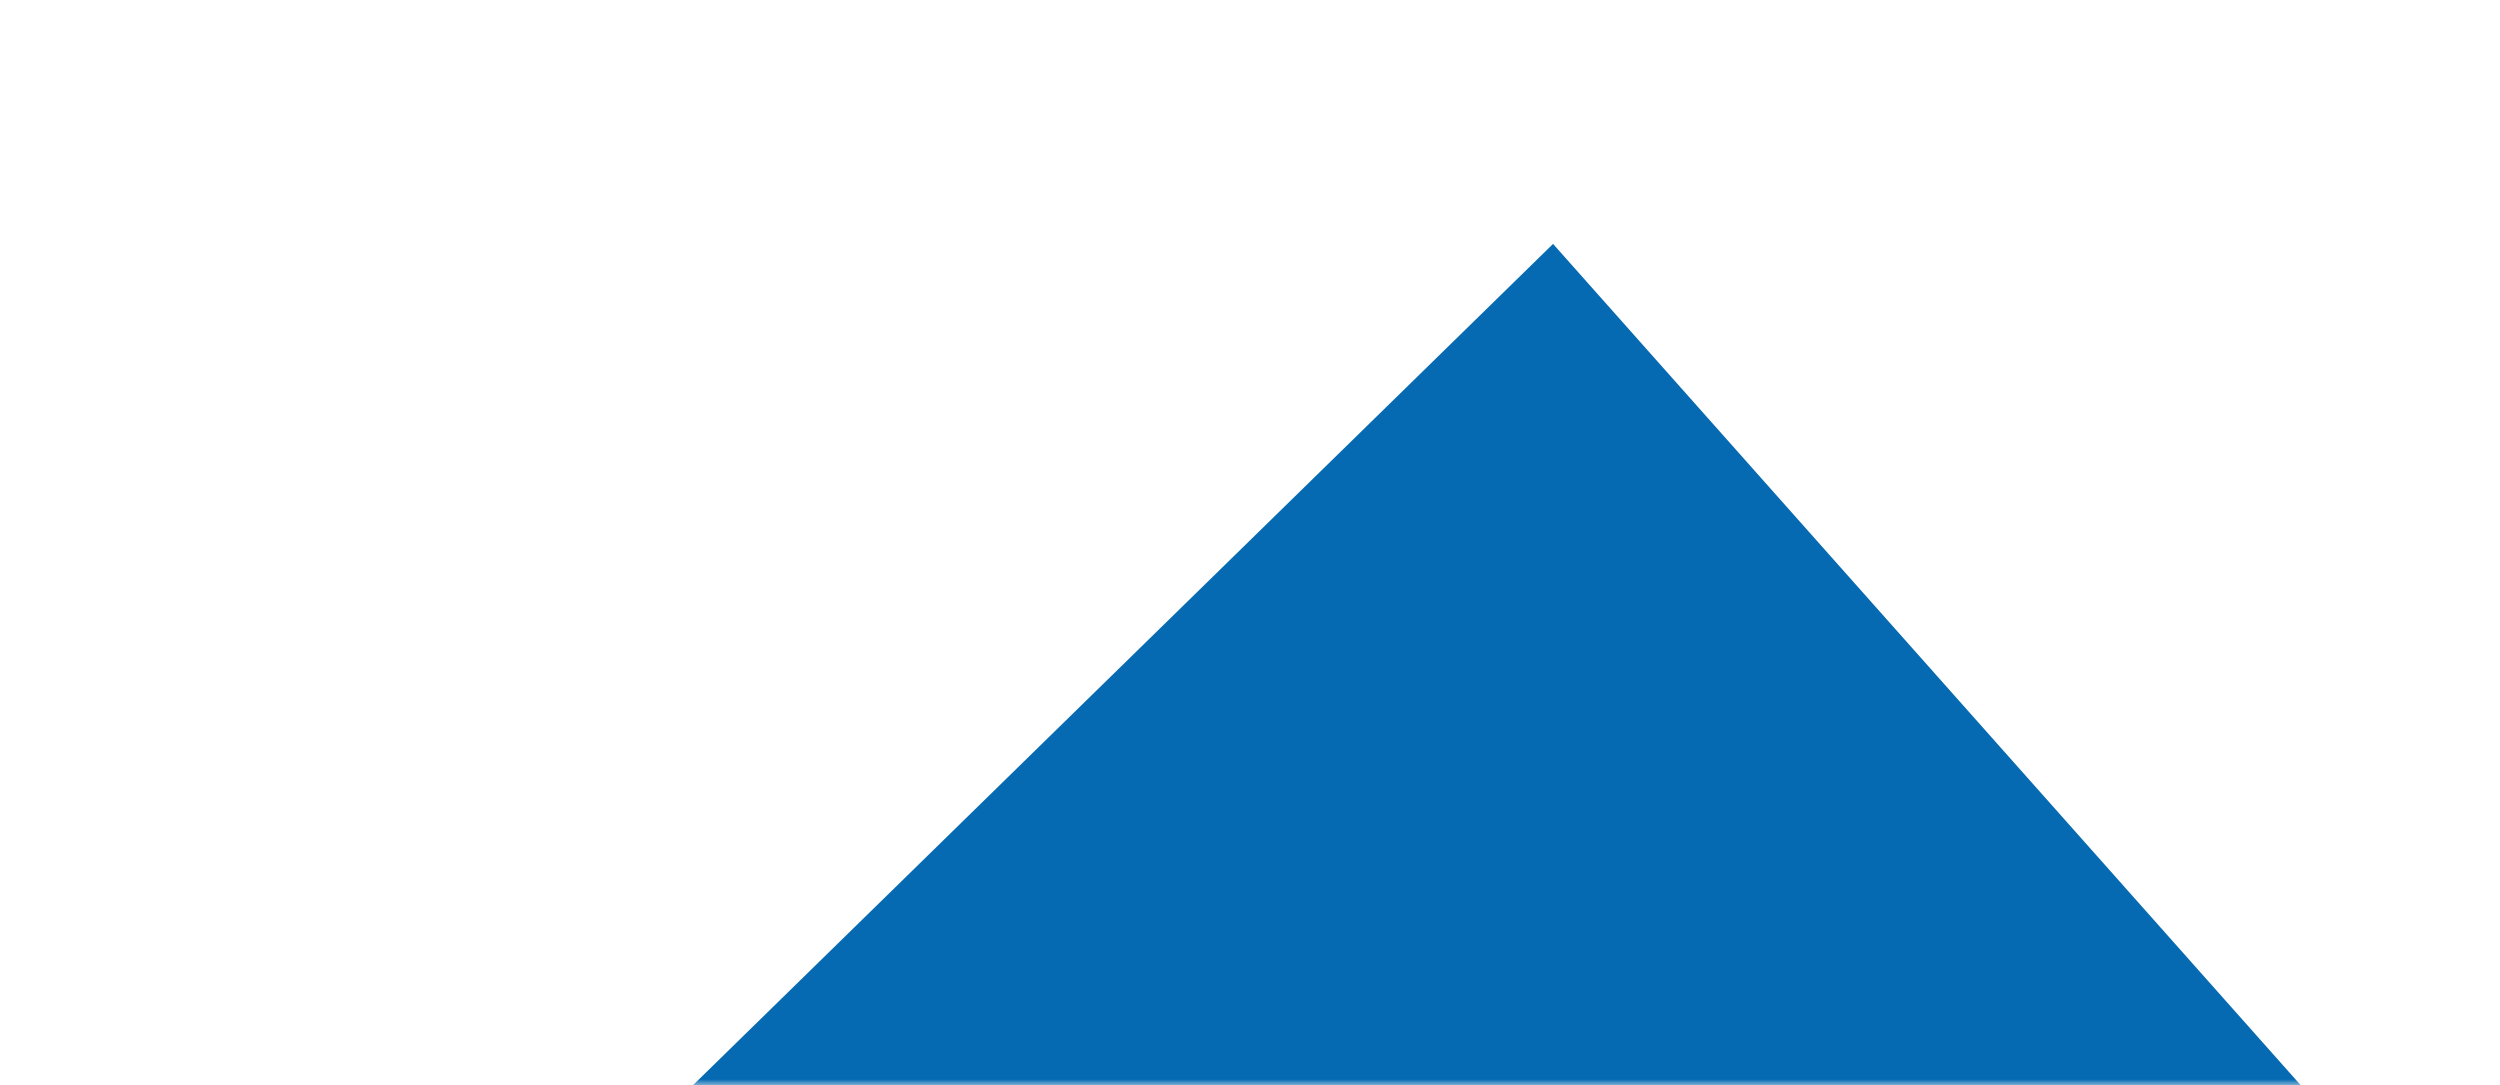 <svg width="205" height="89" viewBox="0 0 205 89" fill="none" xmlns="http://www.w3.org/2000/svg">
<mask id="mask0" mask-type="alpha" maskUnits="userSpaceOnUse" x="0" y="0" width="205" height="89">
<rect width="205" height="89" fill="#C4C4C4"/>
</mask>
<g mask="url(#mask0)">
<g filter="url(#filter0_d)">
<path d="M197 100.879L145.451 156.176L99.132 204L5 100.132L5.747 99.385L107.35 0L197 100.879Z" fill="#066AB2"/>
</g>
</g>
<defs>
<filter id="filter0_d" x="-5" y="-10" width="252" height="264" filterUnits="userSpaceOnUse" color-interpolation-filters="sRGB">
<feFlood flood-opacity="0" result="BackgroundImageFix"/>
<feColorMatrix in="SourceAlpha" type="matrix" values="0 0 0 0 0 0 0 0 0 0 0 0 0 0 0 0 0 0 127 0"/>
<feOffset dx="20" dy="20"/>
<feGaussianBlur stdDeviation="15"/>
<feColorMatrix type="matrix" values="0 0 0 0 0 0 0 0 0 0 0 0 0 0 0 0 0 0 0.15 0"/>
<feBlend mode="normal" in2="BackgroundImageFix" result="effect1_dropShadow"/>
<feBlend mode="normal" in="SourceGraphic" in2="effect1_dropShadow" result="shape"/>
</filter>
</defs>
</svg>
